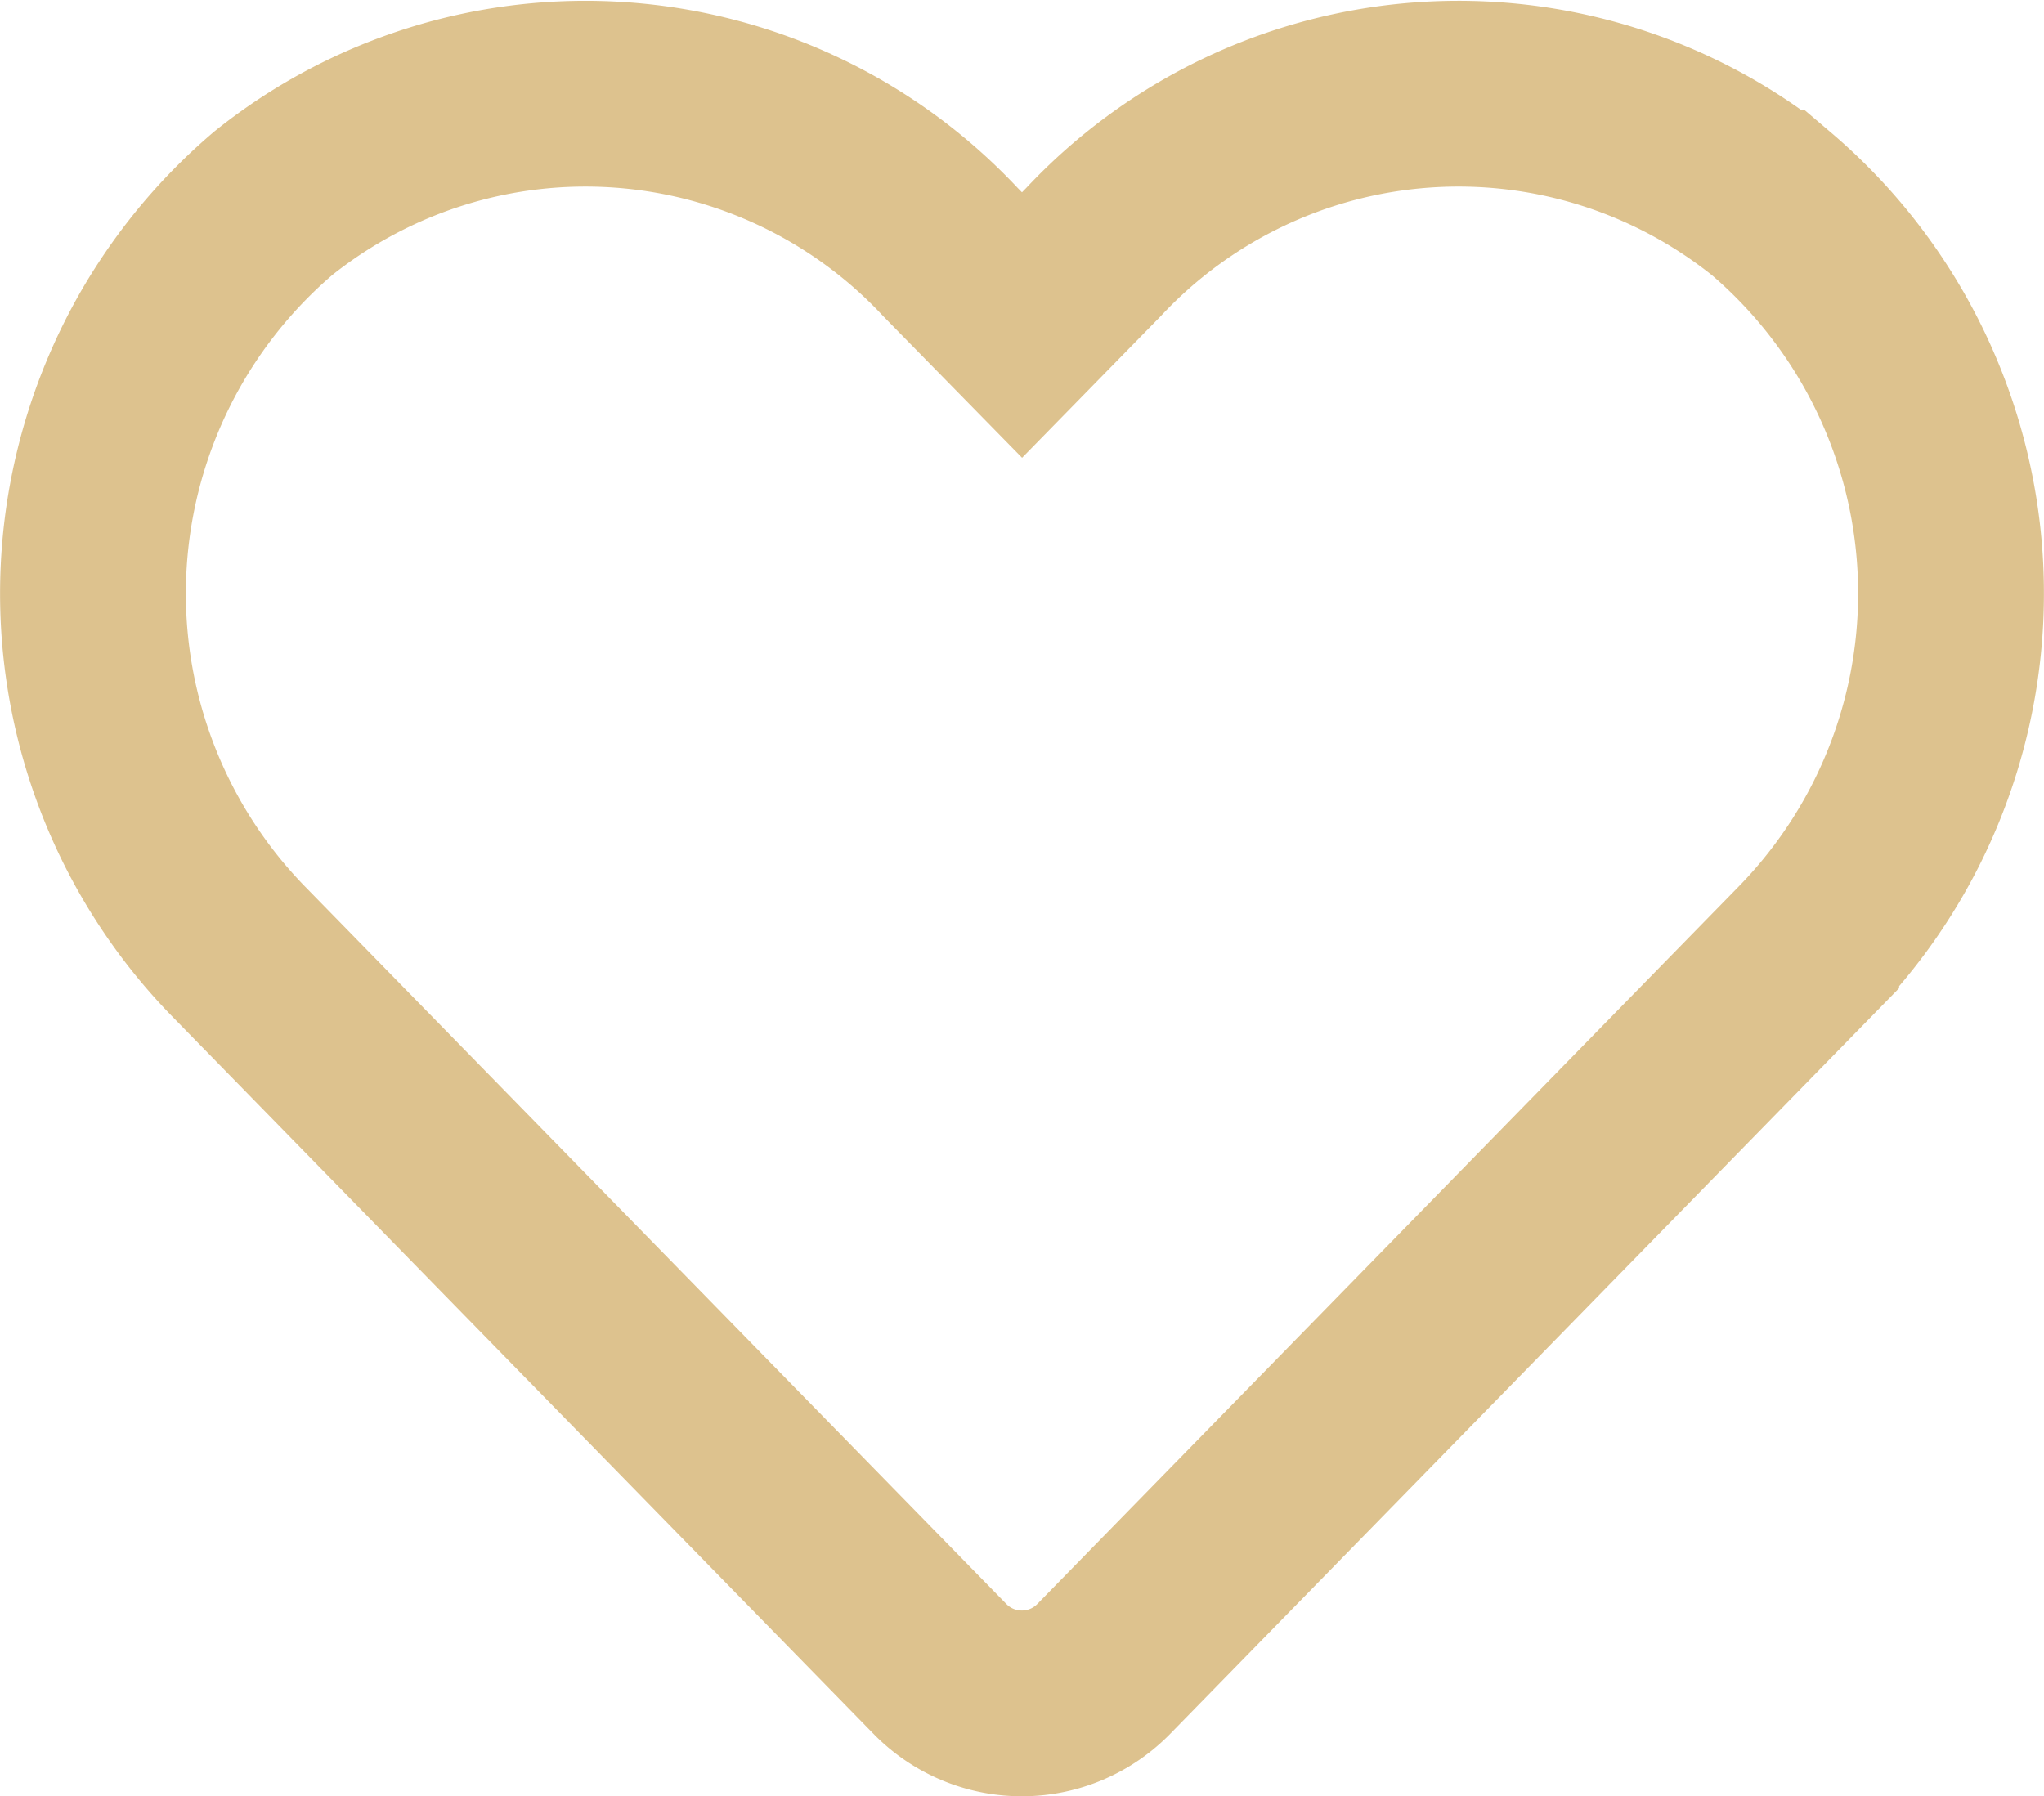 <svg xmlns="http://www.w3.org/2000/svg" width="33.003" height="29.004" viewBox="0 0 33.003 29.004">
  <path id="Icon_awesome-heart_out" data-name="Icon awesome-heart out" d="M27.087,4.025a8.068,8.068,0,0,0-10.933.789L15,5.993,13.845,4.815A8.067,8.067,0,0,0,2.912,4.025a8.279,8.279,0,0,0-.58,12.065l11.338,11.6a1.849,1.849,0,0,0,2.654,0l11.338-11.6a8.274,8.274,0,0,0-.574-12.065Z" transform="translate(1.502 -0.744)" fill="none" stroke="#ddc28e" stroke-width="3"/>
</svg>
